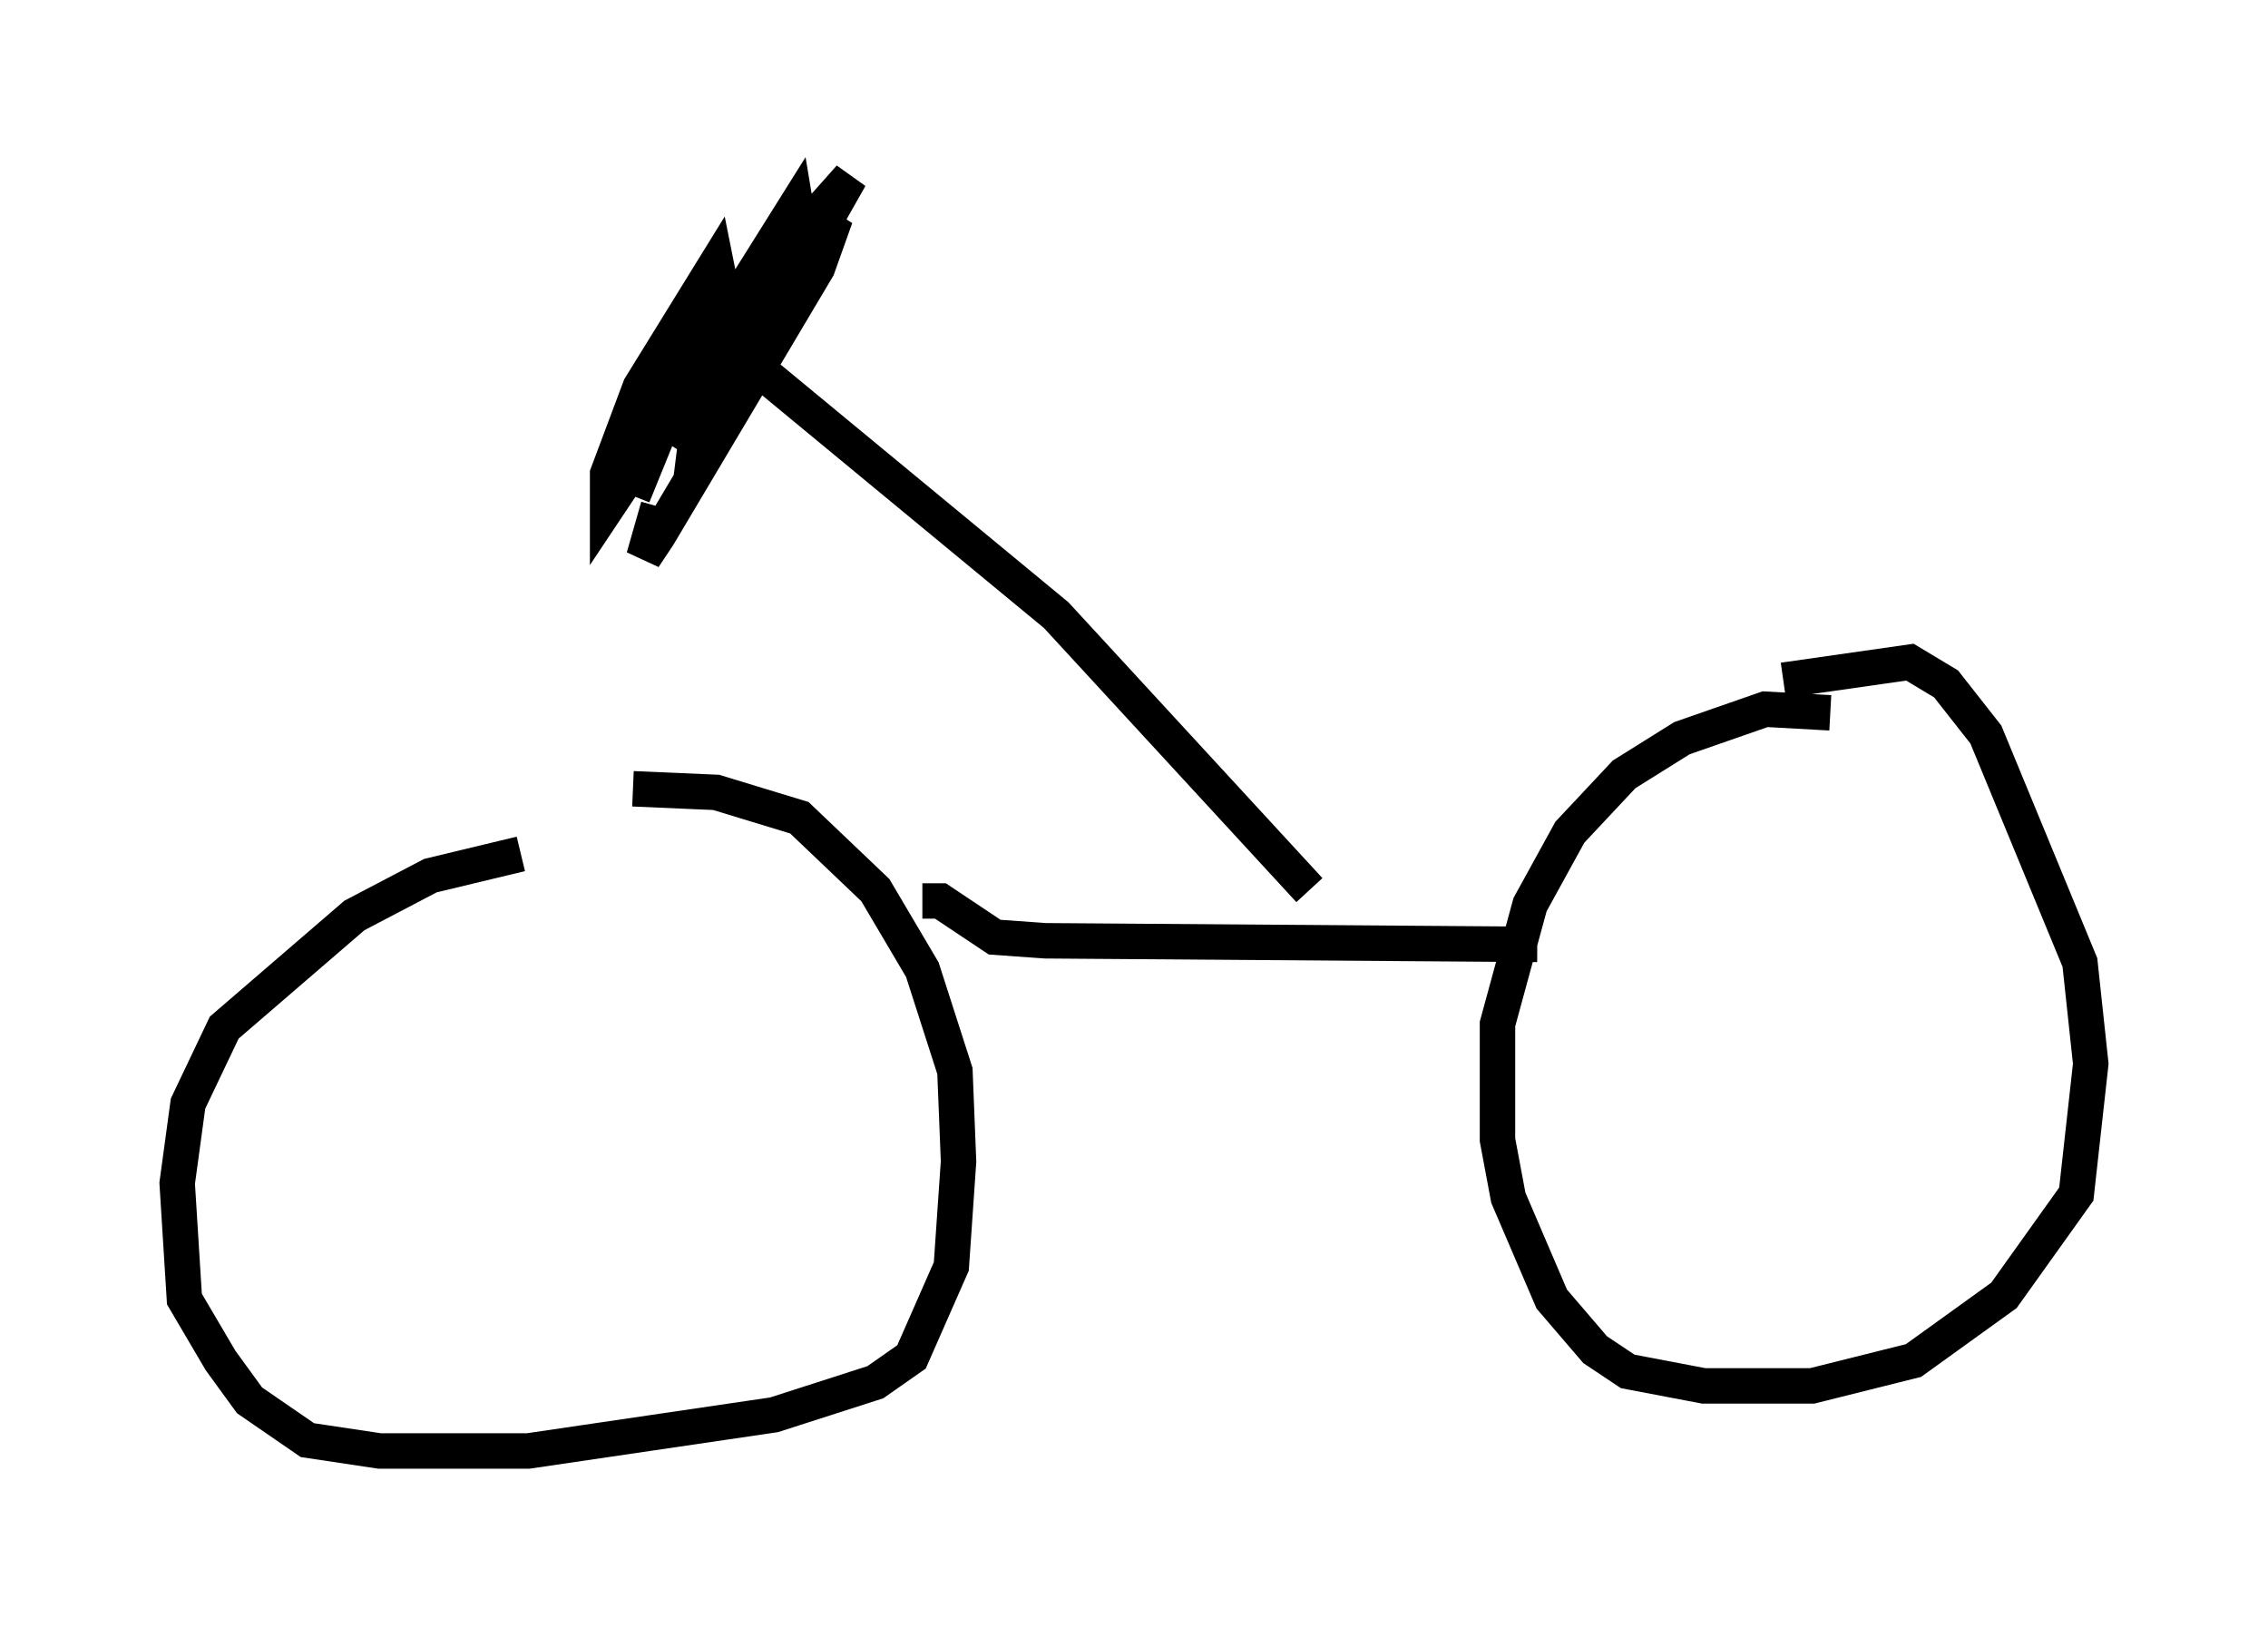 <?xml version="1.0" encoding="utf-8" ?>
<svg baseProfile="full" height="45.934" version="1.1" width="64.003" xmlns="http://www.w3.org/2000/svg" xmlns:ev="http://www.w3.org/2001/xml-events" xmlns:xlink="http://www.w3.org/1999/xlink"><defs /><rect fill="white" height="45.934" width="64.003" x="0" y="0" /><path d="M15.923, 24.192 m-1.225, -0.102 l-2.552, 0.613 -2.144, 1.123 l-3.675, 3.165 -1.021, 2.144 l-0.306, 2.246 0.204, 3.267 l1.021, 1.735 0.817, 1.123 l1.633, 1.123 2.042, 0.306 l4.185, 0.0 6.942, -1.021 l2.858, -0.919 1.021, -0.715 l1.123, -2.552 0.204, -2.96 l-0.102, -2.552 -0.919, -2.858 l-1.327, -2.246 -2.144, -2.042 l-2.348, -0.715 -2.348, -0.102 m8.167, 3.165 l0.51, 0.0 1.531, 1.021 l1.429, 0.102 13.883, 0.102 m8.269, -6.533 l-1.838, -0.102 -2.348, 0.817 l-1.633, 1.021 -1.531, 1.633 l-1.123, 2.042 -0.919, 3.369 l0.0, 3.267 0.306, 1.633 l1.225, 2.858 1.225, 1.429 l0.919, 0.613 2.144, 0.408 l3.063, 0.0 2.858, -0.715 l2.552, -1.838 2.042, -2.858 l0.408, -3.675 -0.306, -2.858 l-2.654, -6.431 -1.123, -1.429 l-1.021, -0.613 -3.573, 0.51 m-13.373, 5.921 l-7.146, -7.758 -8.779, -7.248 m1.838, -4.39 l-5.717, 8.575 0.0, -0.919 l0.919, -2.45 2.144, -3.471 l0.102, 0.51 -2.45, 6.023 l0.817, -2.144 3.777, -6.023 l0.102, 0.613 -3.063, 7.146 l0.102, -0.817 4.39, -7.758 l-1.633, 1.838 -3.573, 5.615 l3.165, -4.696 1.633, -1.633 l-0.51, 1.429 -4.492, 7.554 l-0.408, 0.613 0.408, -1.429 " fill="none" stroke="black" stroke-width="1" /></svg>